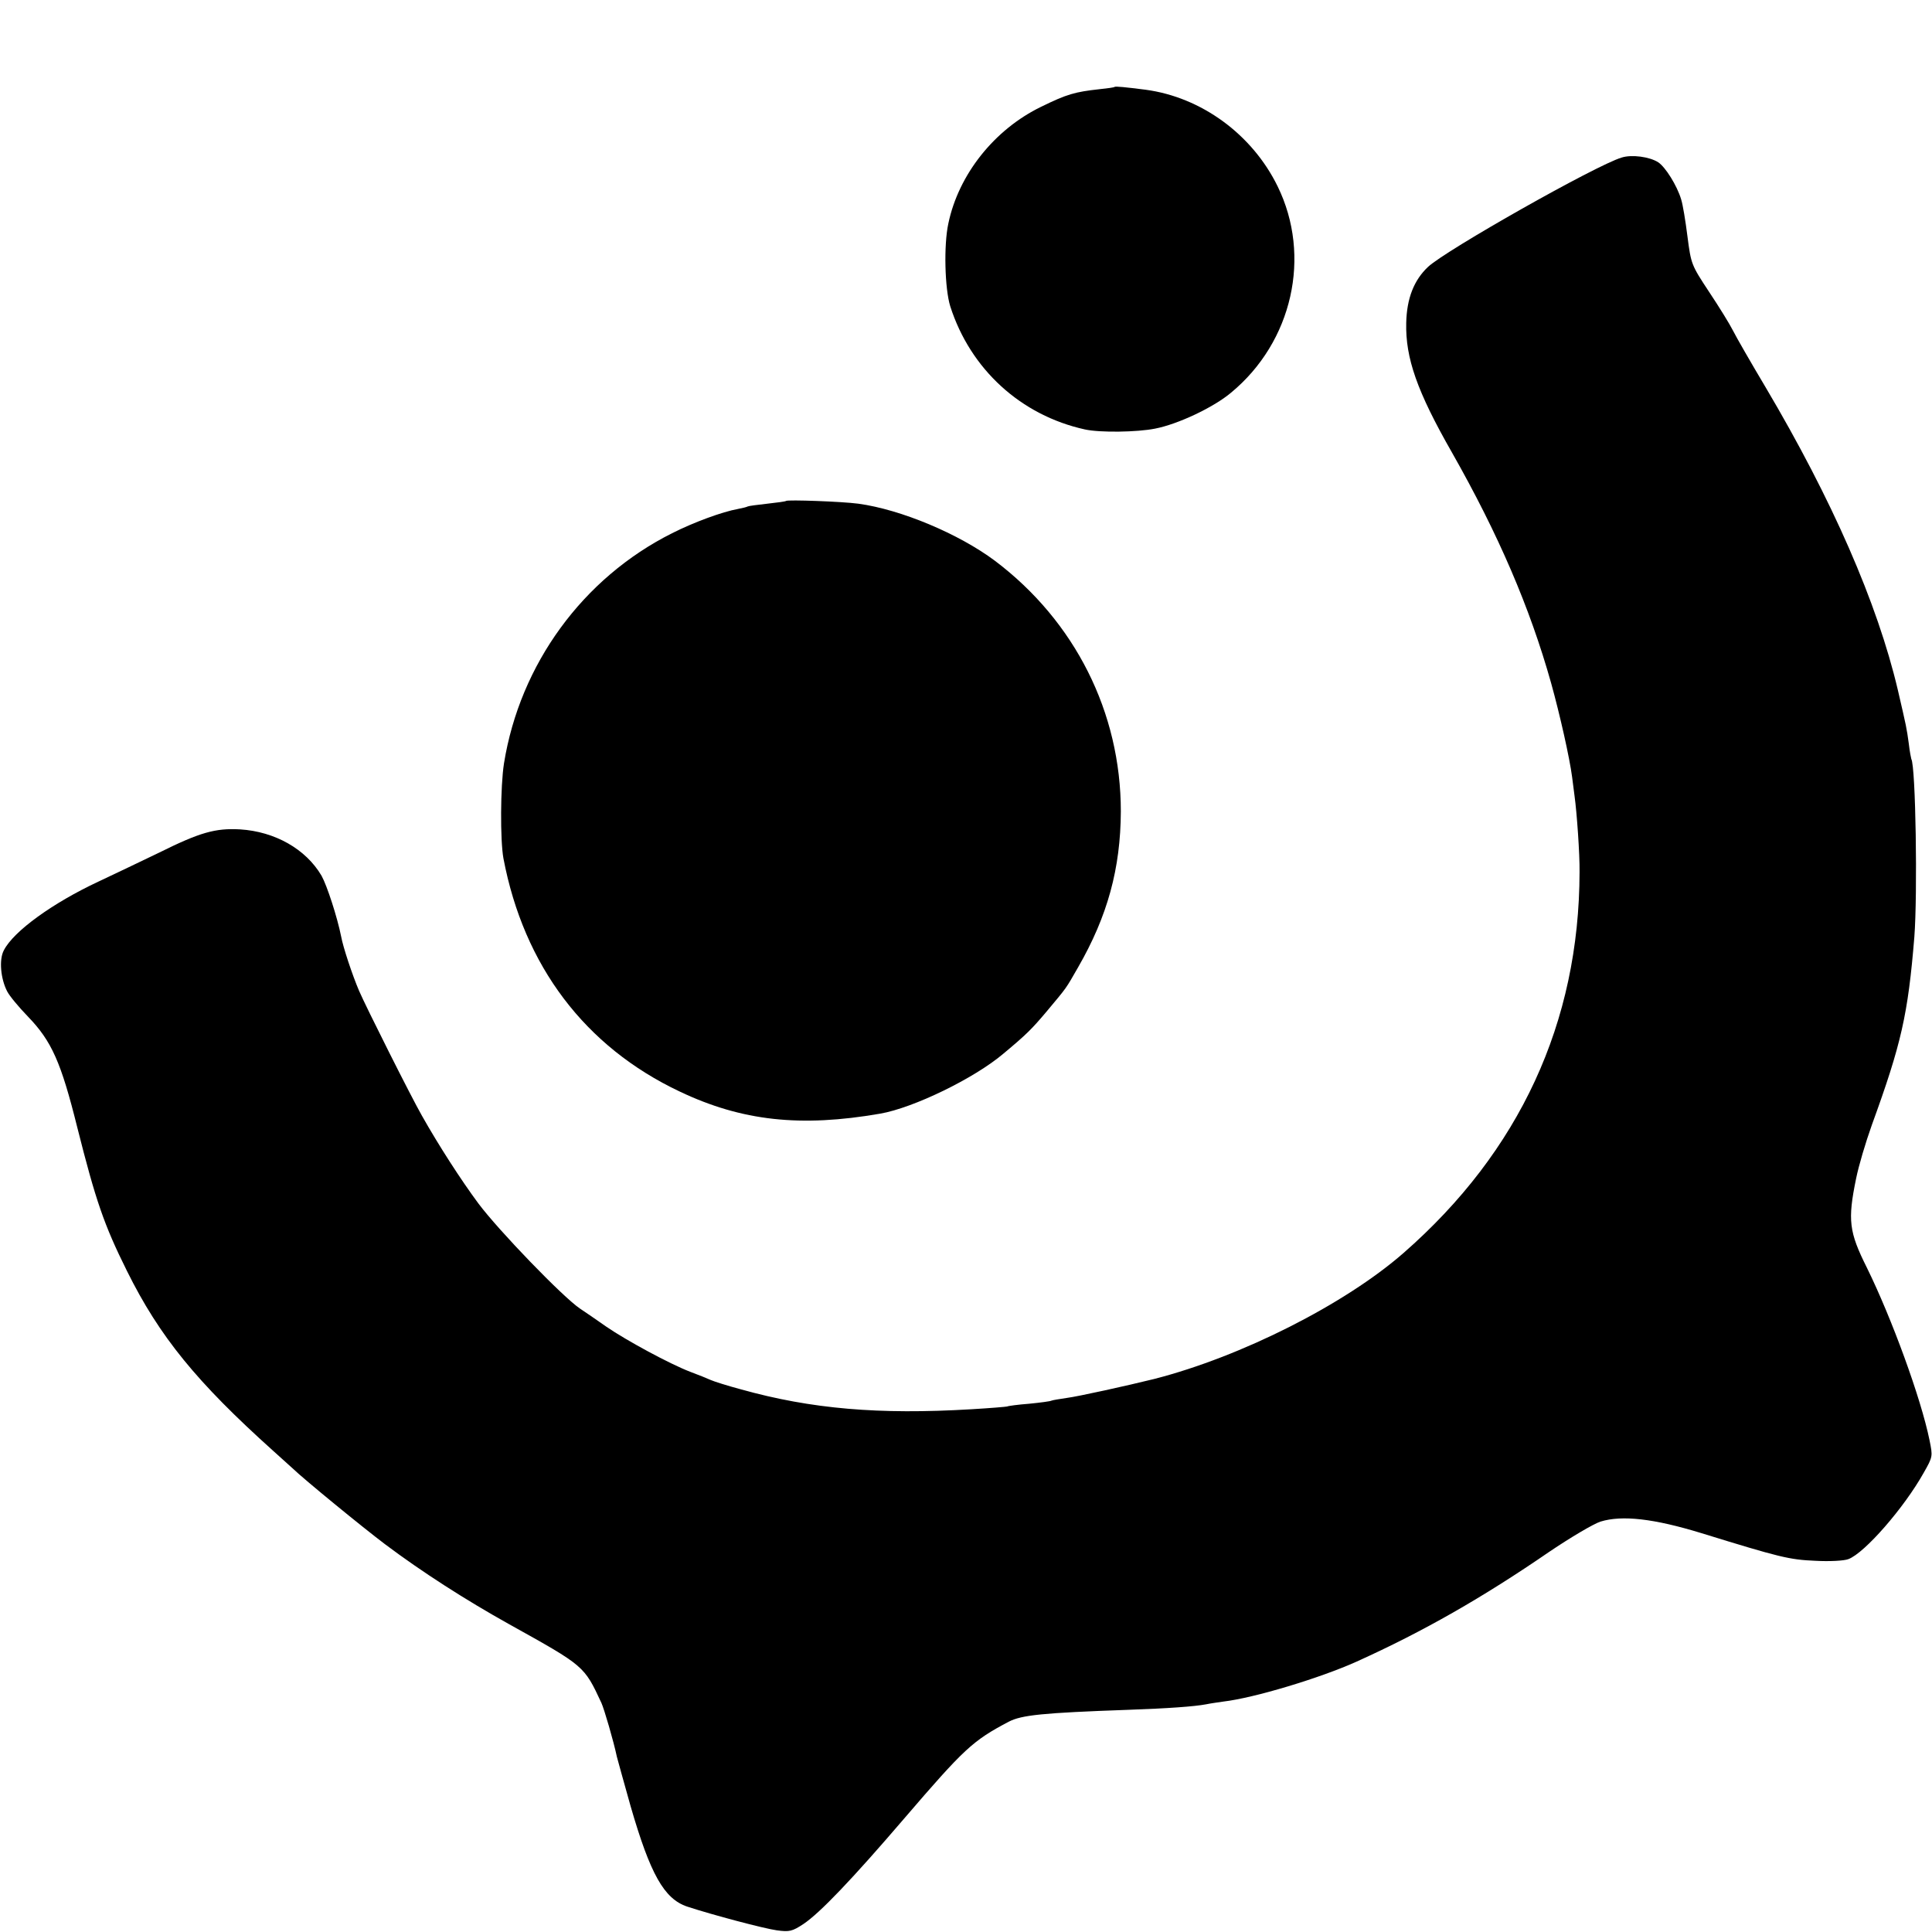 <?xml version="1.0" standalone="no"?>
<!DOCTYPE svg PUBLIC "-//W3C//DTD SVG 20010904//EN"
 "http://www.w3.org/TR/2001/REC-SVG-20010904/DTD/svg10.dtd">
<svg version="1.0" xmlns="http://www.w3.org/2000/svg"
 width="700pt" height="700pt" viewBox="0 0 700 700"
 preserveAspectRatio="xMidYMid meet">
<g transform="translate(0,700) scale(0.1,-0.1)"
fill="#000000" stroke="none">
<path d="M4038 6685 c-2 -2 -25 -5 -53 -8 -91 -10 -119 -18 -213 -64 -169 -82
-299 -245 -336 -423 -17 -78 -13 -236 7 -300 73 -228 256 -395 488 -446 55
-12 189 -10 254 3 83 16 212 77 275 130 223 184 293 495 169 748 -92 188 -276
323 -479 350 -71 9 -109 13 -112 10z"/>
<path d="M5875 6429 c-93 -28 -636 -335 -701 -396 -51 -48 -77 -114 -79 -203
-3 -127 39 -248 166 -470 168 -296 282 -561 359 -835 32 -115 67 -271 76 -340
3 -22 7 -53 9 -70 8 -57 19 -210 18 -275 -1 -544 -217 -1012 -638 -1380 -213
-186 -587 -375 -902 -456 -101 -25 -278 -64 -318 -69 -27 -4 -52 -8 -56 -10
-3 -2 -39 -7 -80 -11 -40 -3 -77 -8 -80 -10 -3 -1 -61 -6 -130 -10 -334 -20
-580 1 -834 72 -49 13 -99 29 -110 34 -11 5 -45 19 -75 30 -75 29 -230 113
-303 163 -33 23 -76 53 -96 66 -62 42 -294 282 -368 381 -63 85 -143 209 -204
317 -39 68 -204 397 -228 453 -24 56 -58 158 -65 197 -14 70 -51 184 -71 220
-57 97 -169 160 -295 168 -90 5 -146 -11 -293 -84 -67 -32 -166 -80 -220 -105
-165 -77 -308 -180 -343 -249 -18 -33 -12 -103 12 -149 8 -16 42 -57 75 -91
86 -89 120 -165 179 -402 67 -266 97 -353 180 -520 118 -238 253 -403 529
-651 30 -27 62 -56 71 -64 39 -38 254 -214 335 -275 133 -100 292 -202 450
-290 273 -152 271 -150 334 -285 10 -22 44 -138 56 -195 3 -11 25 -92 50 -180
71 -245 121 -335 205 -363 91 -30 280 -80 325 -86 45 -6 55 -4 96 23 60 40
178 164 364 381 219 255 249 283 380 352 46 24 122 32 432 43 144 5 241 12
283 20 14 3 42 7 63 10 111 13 350 85 483 145 241 109 455 231 698 398 77 52
160 101 185 109 78 24 193 11 366 -42 285 -88 318 -96 412 -100 51 -3 105 0
120 6 59 22 202 186 273 313 33 58 33 59 21 118 -31 152 -137 442 -227 625
-65 130 -70 172 -39 323 10 49 34 129 57 194 107 294 131 400 154 681 12 156
5 619 -11 645 -1 3 -6 28 -9 55 -8 58 -8 58 -40 196 -74 314 -238 689 -479
1096 -53 89 -106 181 -118 205 -12 24 -51 87 -87 141 -64 97 -65 100 -78 200
-7 56 -17 117 -23 135 -15 50 -57 117 -83 134 -31 20 -96 29 -133 17z"/>
<path d="M2848 5185 c-2 -2 -32 -6 -68 -10 -36 -4 -67 -8 -71 -10 -3 -2 -19
-6 -35 -9 -56 -10 -160 -48 -239 -88 -323 -162 -551 -474 -609 -834 -13 -83
-14 -278 -2 -344 74 -390 296 -683 639 -845 225 -107 438 -130 726 -80 121 21
341 128 446 217 84 70 103 89 157 153 76 91 68 80 114 160 107 186 154 358
155 565 0 359 -166 689 -456 908 -131 98 -341 186 -495 207 -60 8 -256 15
-262 10z"/>
</g>
</svg>
